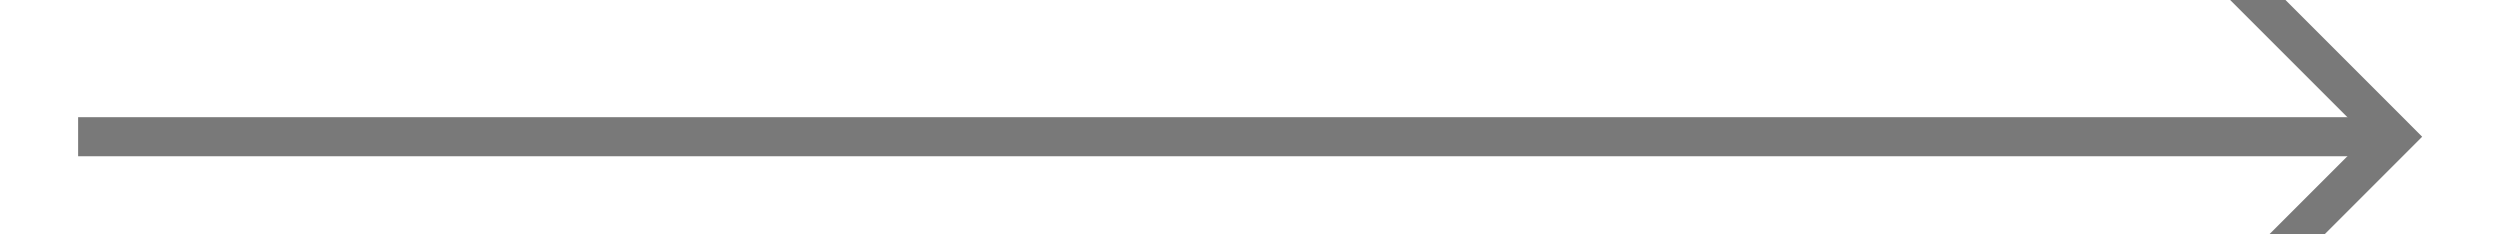 ﻿<?xml version="1.0" encoding="utf-8"?>
<svg version="1.1" xmlns:xlink="http://www.w3.org/1999/xlink" width="64px" height="6px" preserveAspectRatio="xMinYMid meet" viewBox="1206 849  64 4" xmlns="http://www.w3.org/2000/svg">
  <path d="M 1261.946 846.854  L 1266.593 851.5  L 1261.946 856.146  L 1262.654 856.854  L 1267.654 851.854  L 1268.007 851.5  L 1267.654 851.146  L 1262.654 846.146  L 1261.946 846.854  Z " fill-rule="nonzero" fill="#797979" stroke="none" />
  <path d="M 1208 851.5  L 1267 851.5  " stroke-width="1" stroke="#797979" fill="none" />
</svg>
